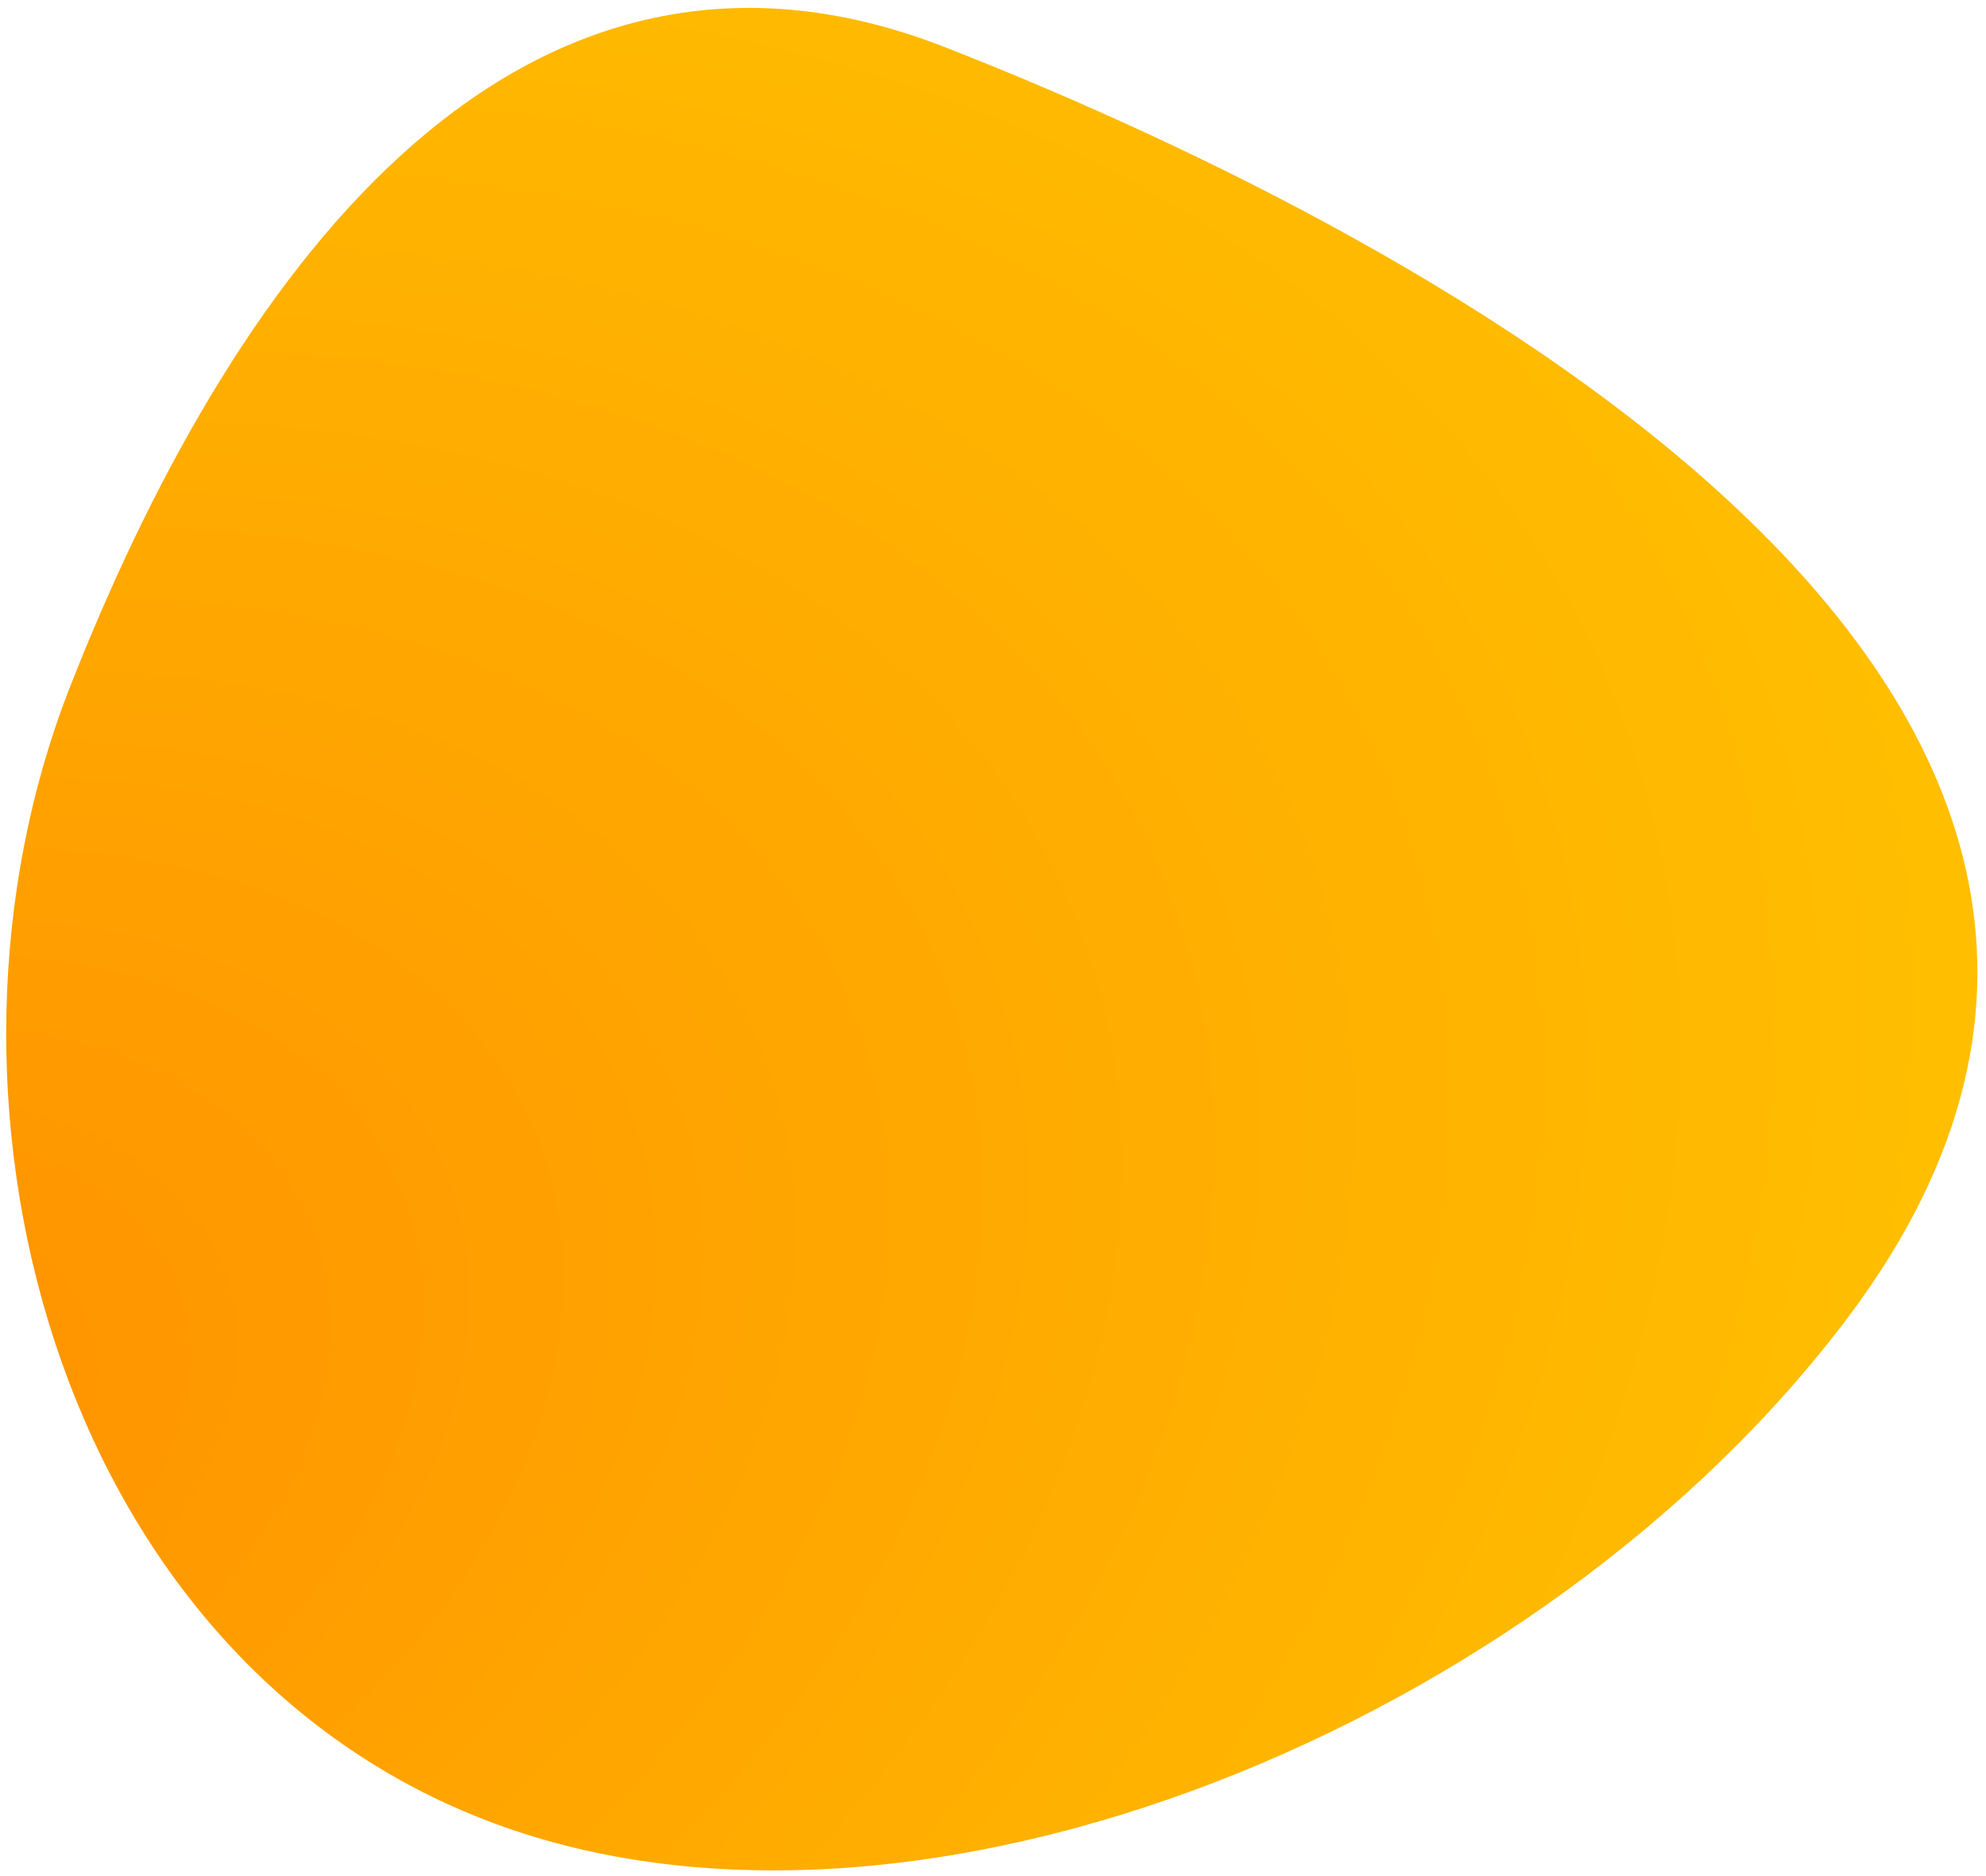 <svg width="198" height="187" viewBox="0 0 198 187" fill="none" xmlns="http://www.w3.org/2000/svg">
<path d="M183.601 130.494C195.194 114.988 198.049 100.355 195.016 86.876C191.994 73.447 183.163 61.312 171.678 50.677C148.716 29.414 114.804 13.838 93.888 5.647C83.271 1.489 73.514 0.866 64.609 2.94C55.713 5.012 47.732 9.759 40.626 16.238C26.436 29.178 15.631 49.124 7.863 68.961C0.026 88.971 -0.403 112.65 6.398 133.401C13.201 154.16 27.271 172.068 48.499 180.381C69.702 188.685 95.971 186.246 120.628 176.766C145.297 167.282 168.498 150.696 183.601 130.494Z" fill="url(#paint0_radial_742_4690)" stroke="url(#paint1_radial_742_4690)" stroke-width="2"/>
<defs>
<radialGradient id="paint0_radial_742_4690" cx="0" cy="0" r="1" gradientUnits="userSpaceOnUse" gradientTransform="translate(-19.264 140.97) rotate(-22.052) scale(223.806 155.279)">
<stop stop-color="#FF9000"/>
<stop offset="1" stop-color="#FFBF00"/>
</radialGradient>
<radialGradient id="paint1_radial_742_4690" cx="0" cy="0" r="1" gradientUnits="userSpaceOnUse" gradientTransform="translate(-19.264 140.97) rotate(-22.052) scale(223.806 155.279)">
<stop stop-color="#FF9000"/>
<stop offset="1" stop-color="#FFBF00"/>
</radialGradient>
</defs>
</svg>
